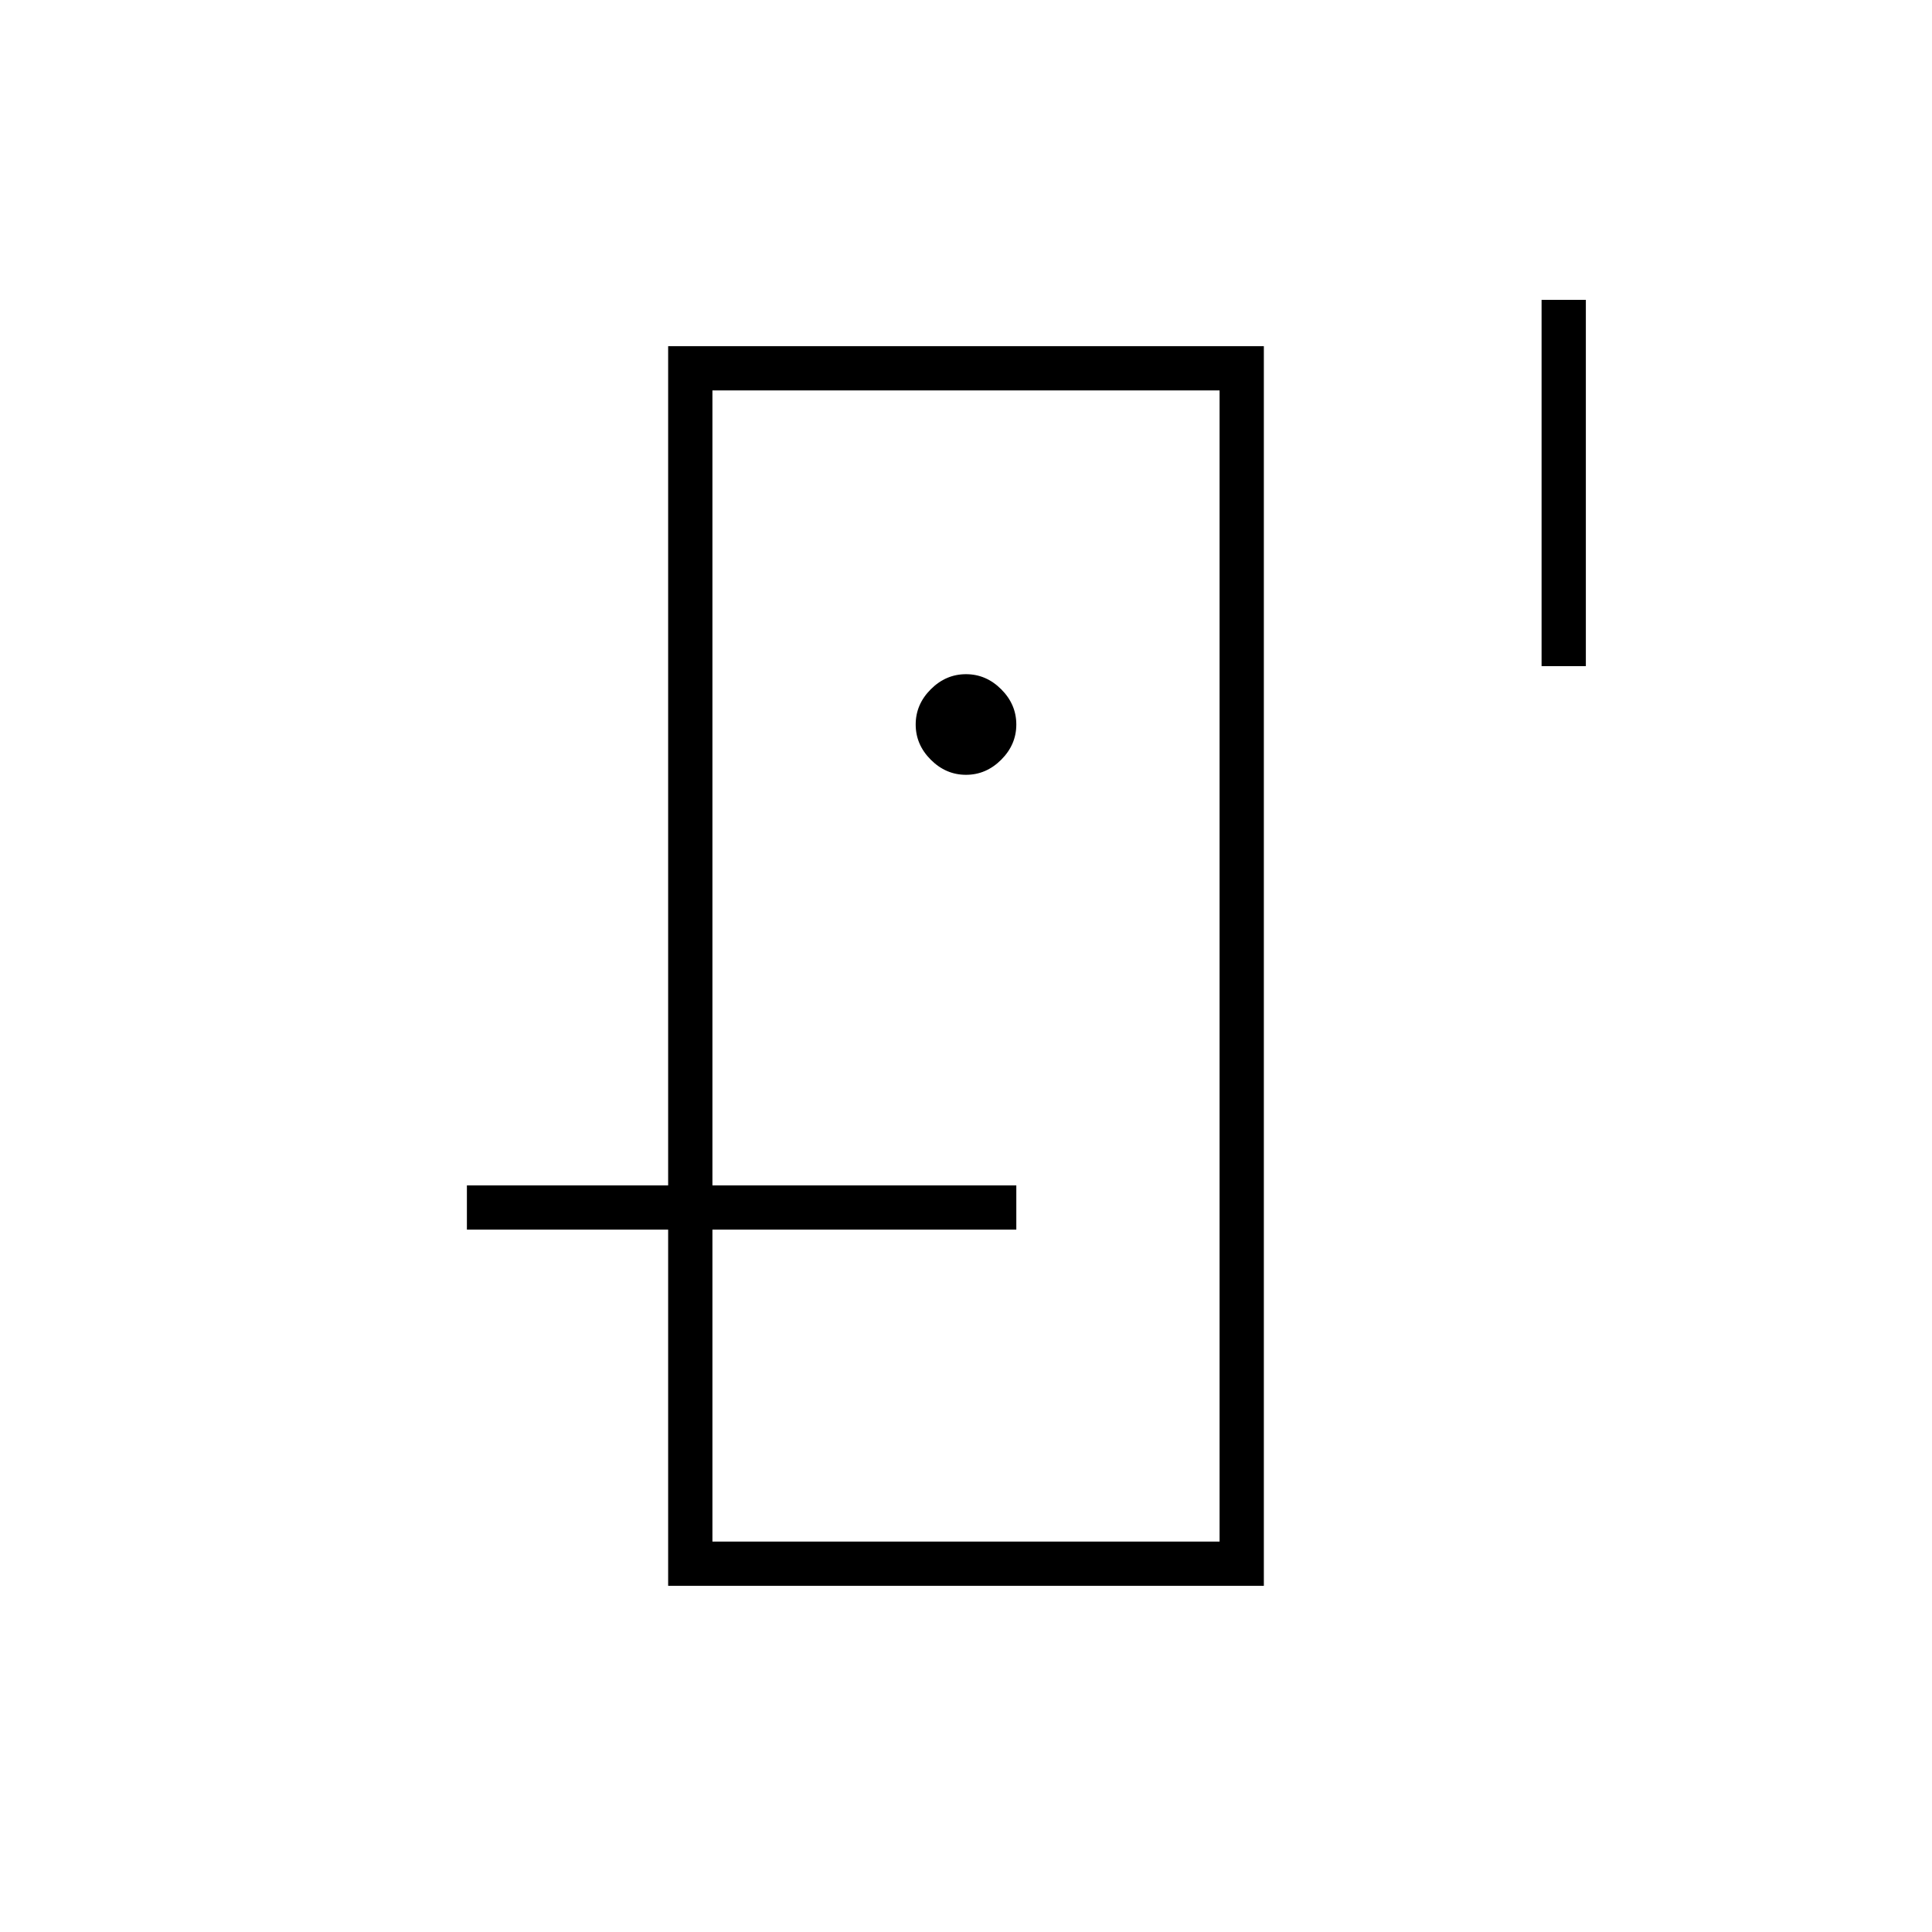 <svg xmlns="http://www.w3.org/2000/svg" width="48" height="48"><path d="M17.7 30V9.7v28.6V30zm-1.1.55h1.1v7.75h12.6V9.7H17.7v19.75h-1.1V8.6h14.8v30.8H16.6zm7.4-11.3q.5 0 .875-.375T25.25 18q0-.5-.375-.875T24 16.75q-.5 0-.875.375T22.75 18q0 .5.375.875t.875.375zm14.3-2.7v-9.1h1.1v9.1zm-26.7 14v-1.1h13.65v1.1z"/></svg>